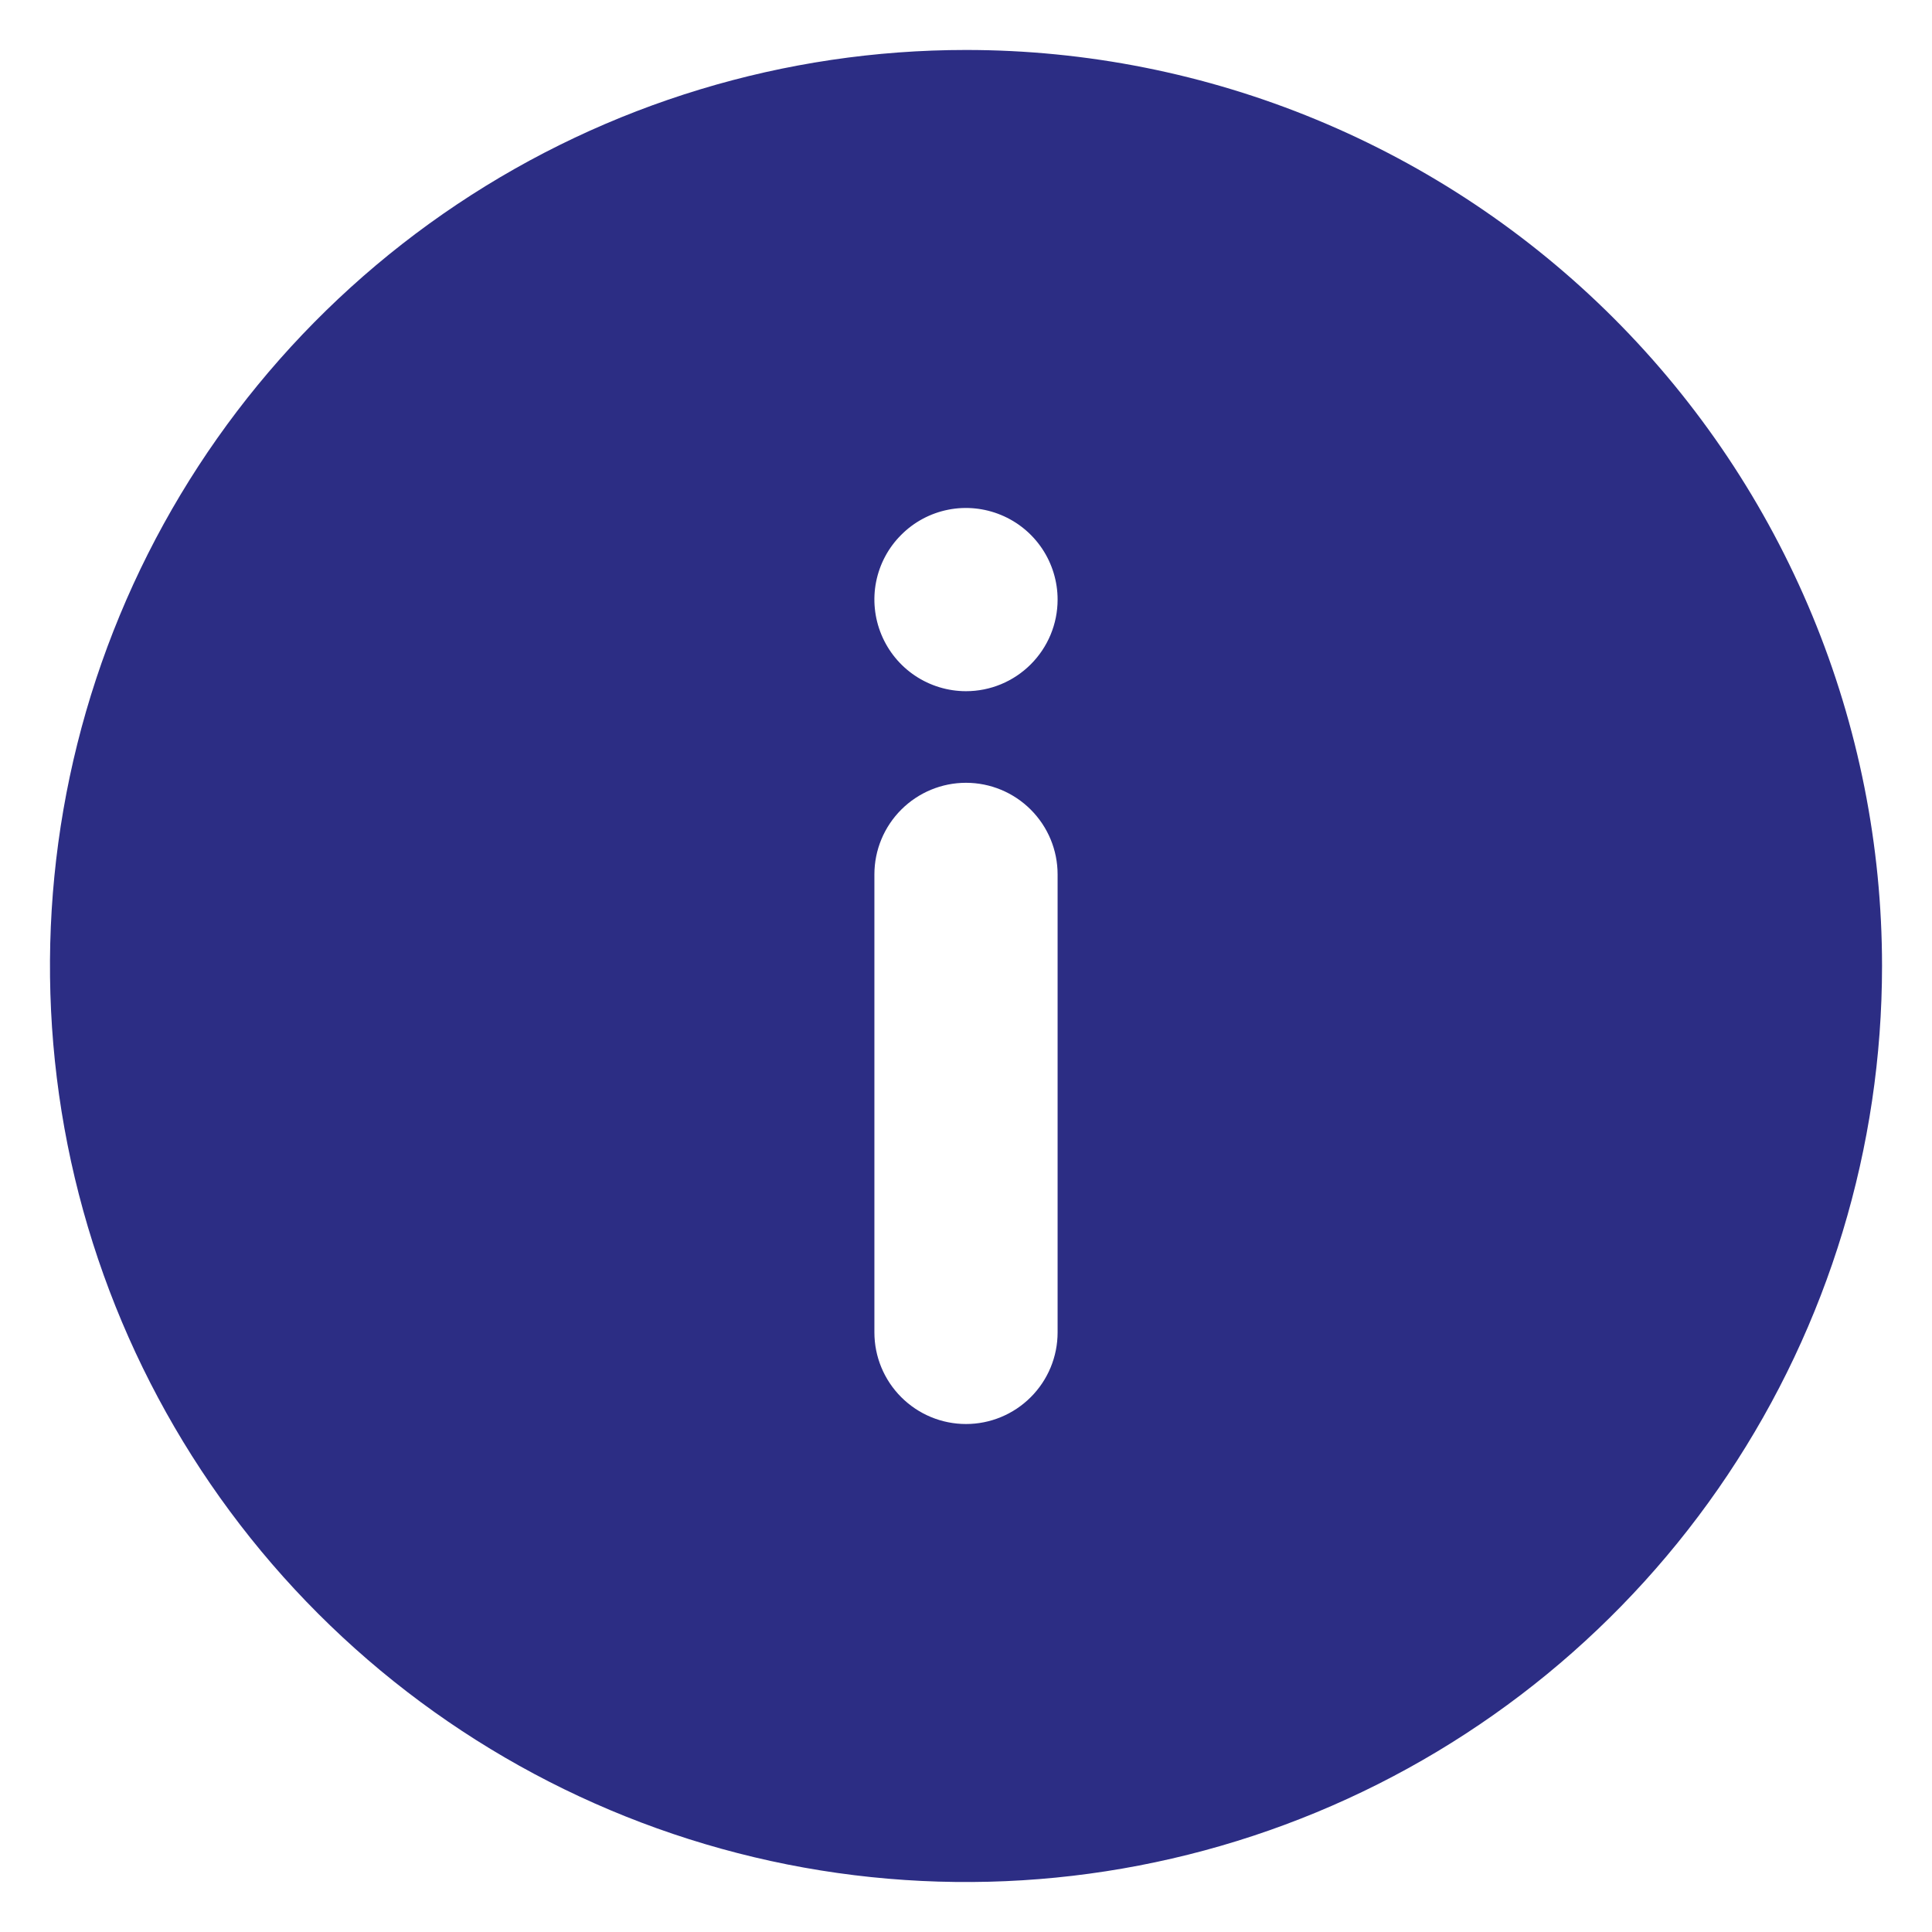 <svg width="29" height="29" viewBox="0 0 29 29" fill="none" xmlns="http://www.w3.org/2000/svg">
<path d="M14.5 0.75C11.78 0.75 9.122 1.556 6.861 3.067C4.6 4.578 2.837 6.726 1.797 9.238C0.756 11.751 0.484 14.515 1.014 17.183C1.545 19.85 2.854 22.3 4.777 24.223C6.7 26.146 9.15 27.455 11.818 27.986C14.485 28.516 17.249 28.244 19.762 27.203C22.274 26.163 24.422 24.4 25.933 22.139C27.444 19.878 28.25 17.22 28.25 14.5C28.25 12.694 27.894 10.906 27.203 9.238C26.512 7.57 25.5 6.054 24.223 4.777C22.946 3.5 21.43 2.488 19.762 1.797C18.094 1.106 16.306 0.75 14.5 0.75ZM15.875 20C15.875 20.365 15.73 20.714 15.472 20.972C15.214 21.23 14.865 21.375 14.5 21.375C14.135 21.375 13.786 21.23 13.528 20.972C13.27 20.714 13.125 20.365 13.125 20V13.125C13.125 12.76 13.27 12.411 13.528 12.153C13.786 11.895 14.135 11.75 14.5 11.75C14.865 11.75 15.214 11.895 15.472 12.153C15.73 12.411 15.875 12.76 15.875 13.125V20ZM14.5 10.375C14.228 10.375 13.962 10.294 13.736 10.143C13.51 9.992 13.334 9.777 13.23 9.526C13.126 9.275 13.098 8.998 13.151 8.732C13.204 8.465 13.335 8.22 13.528 8.028C13.72 7.835 13.965 7.704 14.232 7.651C14.498 7.598 14.775 7.626 15.026 7.73C15.277 7.834 15.492 8.01 15.643 8.236C15.794 8.462 15.875 8.728 15.875 9C15.875 9.365 15.73 9.714 15.472 9.972C15.214 10.23 14.865 10.375 14.5 10.375Z" fill="#2C2D84"/>
</svg>
